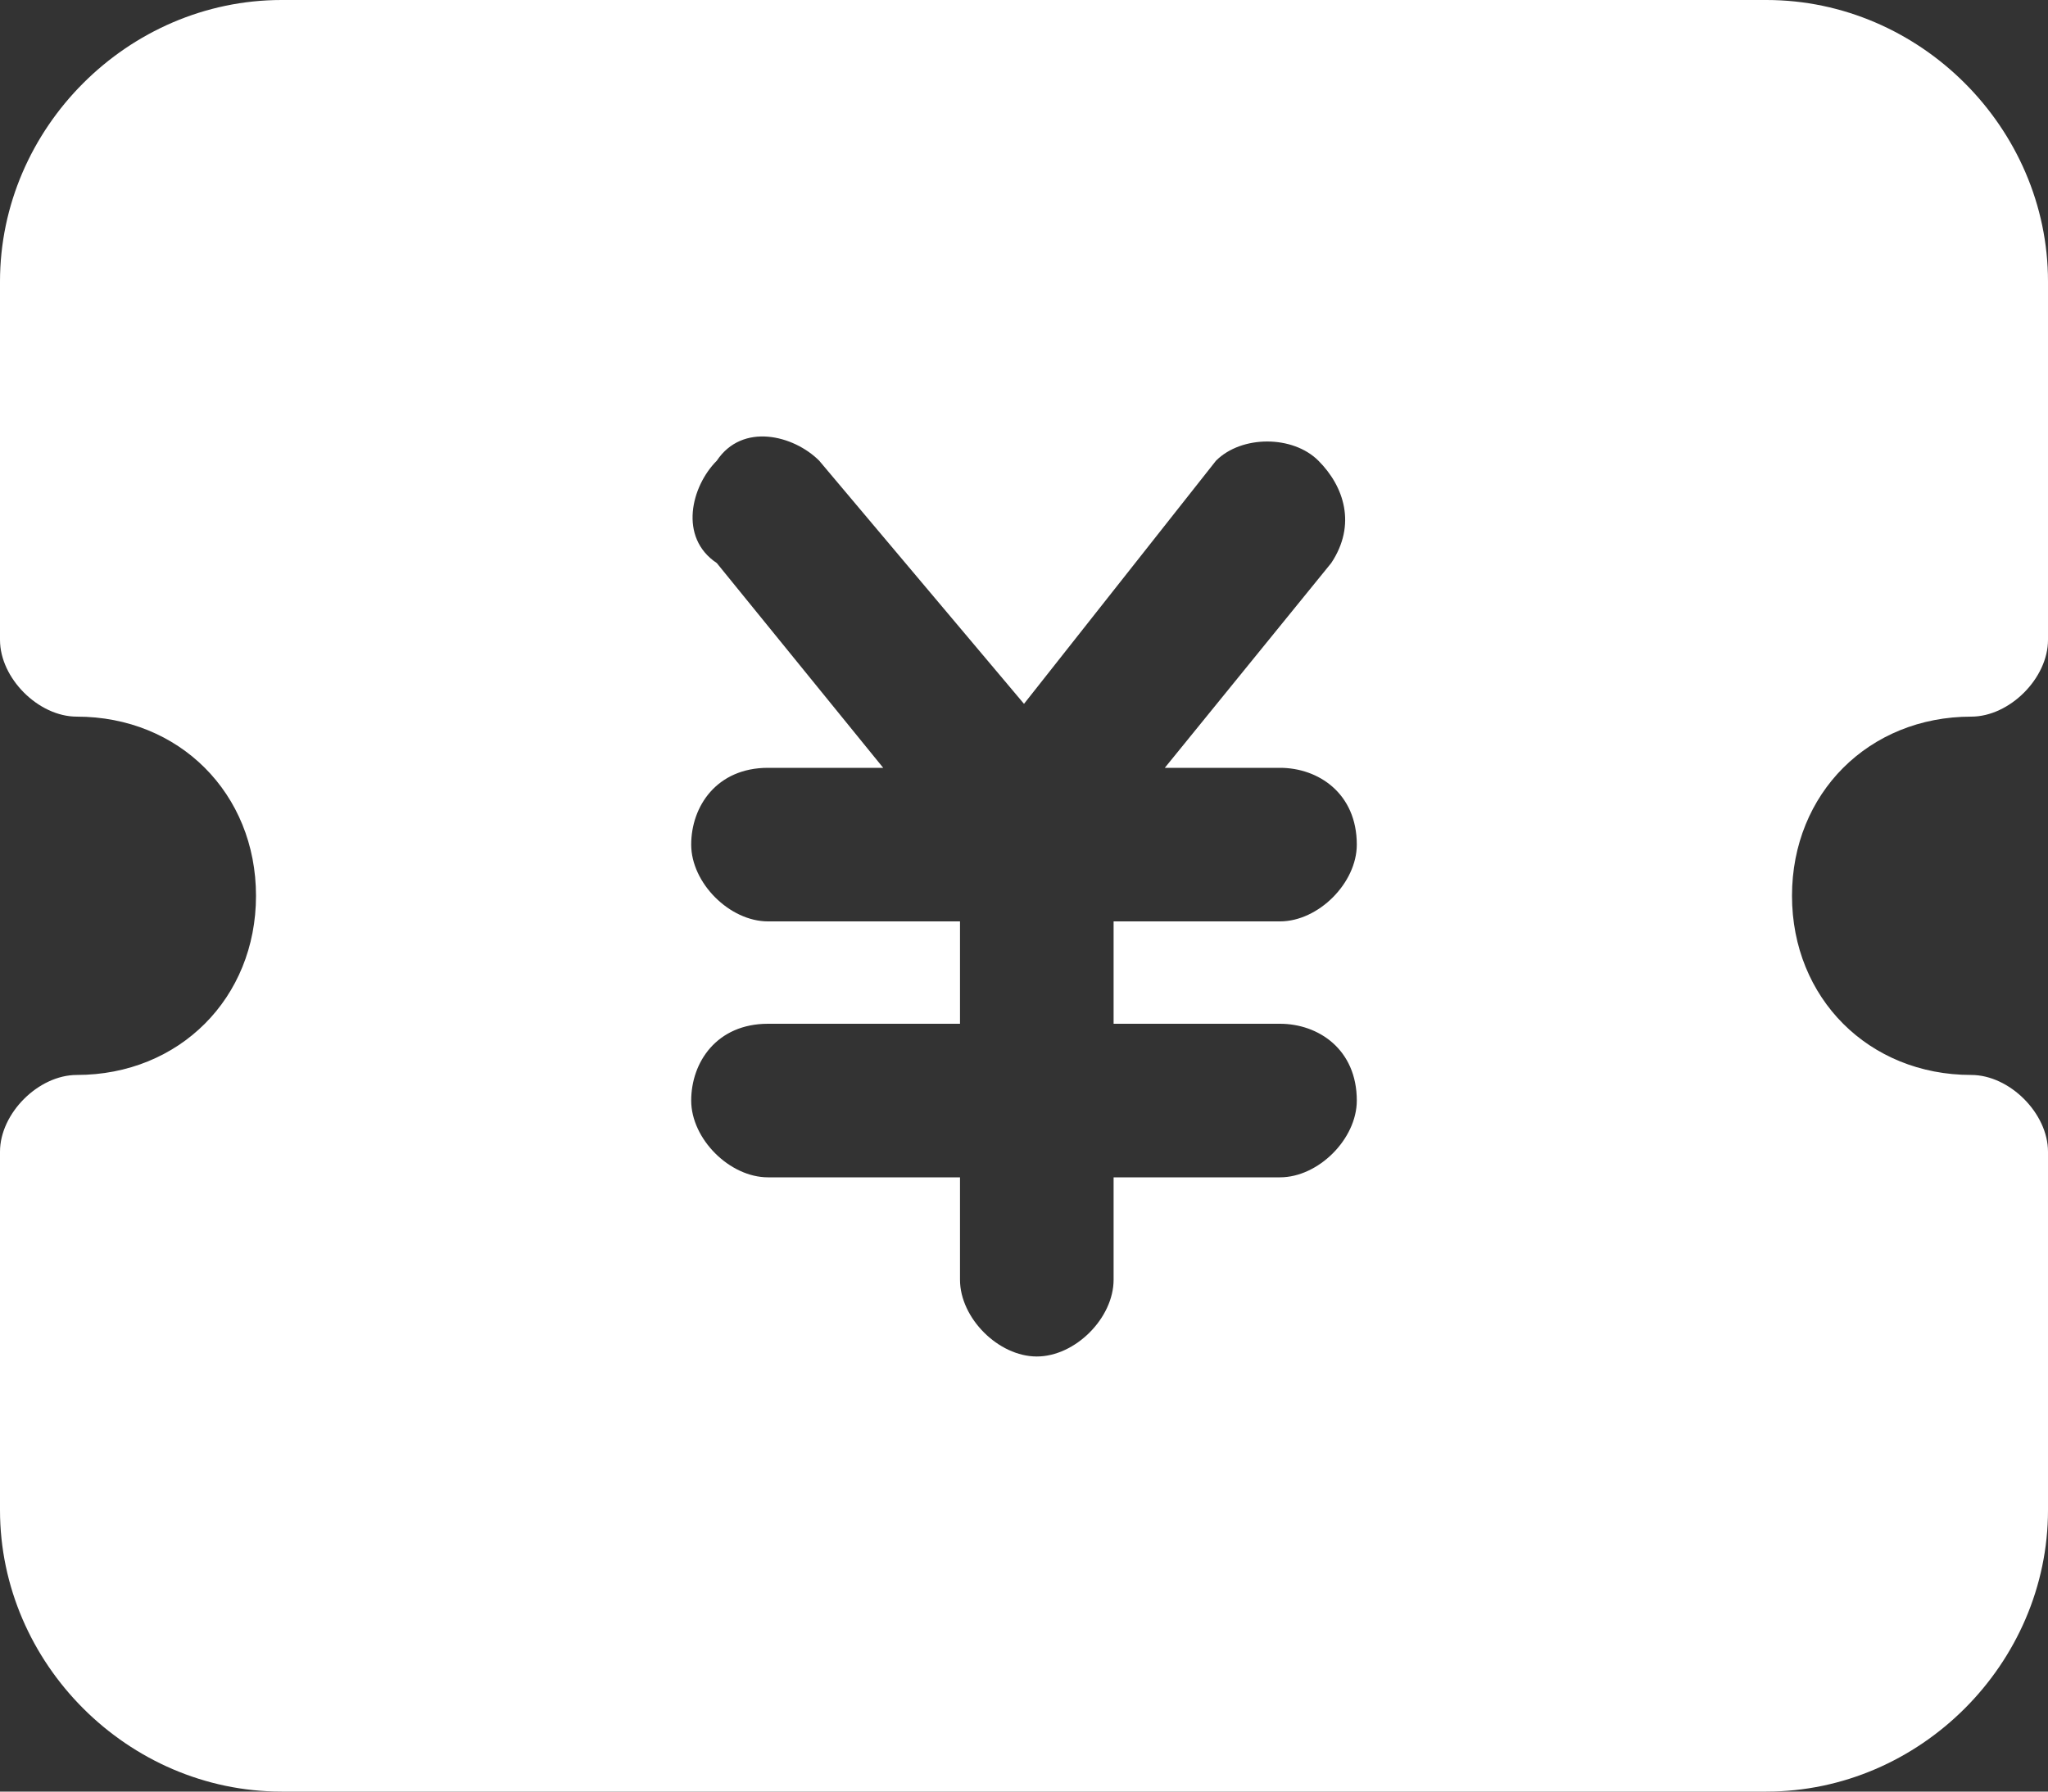 <?xml version="1.0" encoding="utf-8"?>
<!-- Generator: Adobe Illustrator 24.0.2, SVG Export Plug-In . SVG Version: 6.00 Build 0)  -->
<svg version="1.1" id="图层_1" xmlns="http://www.w3.org/2000/svg" xmlns:xlink="http://www.w3.org/1999/xlink" x="0px" y="0px"
	 viewBox="0 0 16 14" style="enable-background:new 0 0 16 14;" xml:space="preserve">
<rect x="0" y="0" width="16" height="14" fill="#333333" stroke="none"/>
<style type="text/css">
	.st0{fill:#FFFFFF;}
</style>
<title>youhuiquan</title>
<desc>Created with Sketch.</desc>
<g id="页面-1">
	<g id="用户中心" transform="translate(-33, -408)">
		<g id="youhuiquan" transform="translate(33, 408)">
			<path id="形状" class="st0" d="M13.8,0C15,0,16,1,16,2.2V5c0,0.3-0.3,0.6-0.6,0.6C14.6,5.6,14,6.2,14,7s0.6,1.4,1.4,1.4
				C15.7,8.4,16,8.7,16,9v2.8c0,1.2-1,2.2-2.2,2.2H2.2C1,14,0,13,0,11.8V9c0-0.3,0.3-0.6,0.6-0.6C1.4,8.4,2,7.8,2,7S1.4,5.6,0.6,5.6
				C0.3,5.6,0,5.3,0,5V2.2C0,1,1,0,2.2,0H13.8z M6.4,3.6c-0.2-0.2-0.6-0.3-0.8,0l0,0c-0.2,0.2-0.3,0.6,0,0.8L6.9,6H6l0,0
				C5.6,6,5.4,6.3,5.4,6.6l0,0c0,0.3,0.3,0.6,0.6,0.6h1.5V8H6l0,0C5.6,8,5.4,8.3,5.4,8.6l0,0c0,0.3,0.3,0.6,0.6,0.6h1.5V10l0,0
				c0,0.3,0.3,0.6,0.6,0.6l0,0c0.3,0,0.6-0.3,0.6-0.6V9.2H10l0,0c0.3,0,0.6-0.3,0.6-0.6l0,0C10.6,8.2,10.3,8,10,8H8.7V7.2H10l0,0
				c0.3,0,0.6-0.3,0.6-0.6l0,0C10.6,6.2,10.3,6,10,6H9.1l1.3-1.6l0,0c0.2-0.3,0.1-0.6-0.1-0.8S9.7,3.4,9.5,3.6L8,5.5L6.4,3.6
				L6.4,3.6z"/>
		</g>
	</g>
</g>
</svg>
